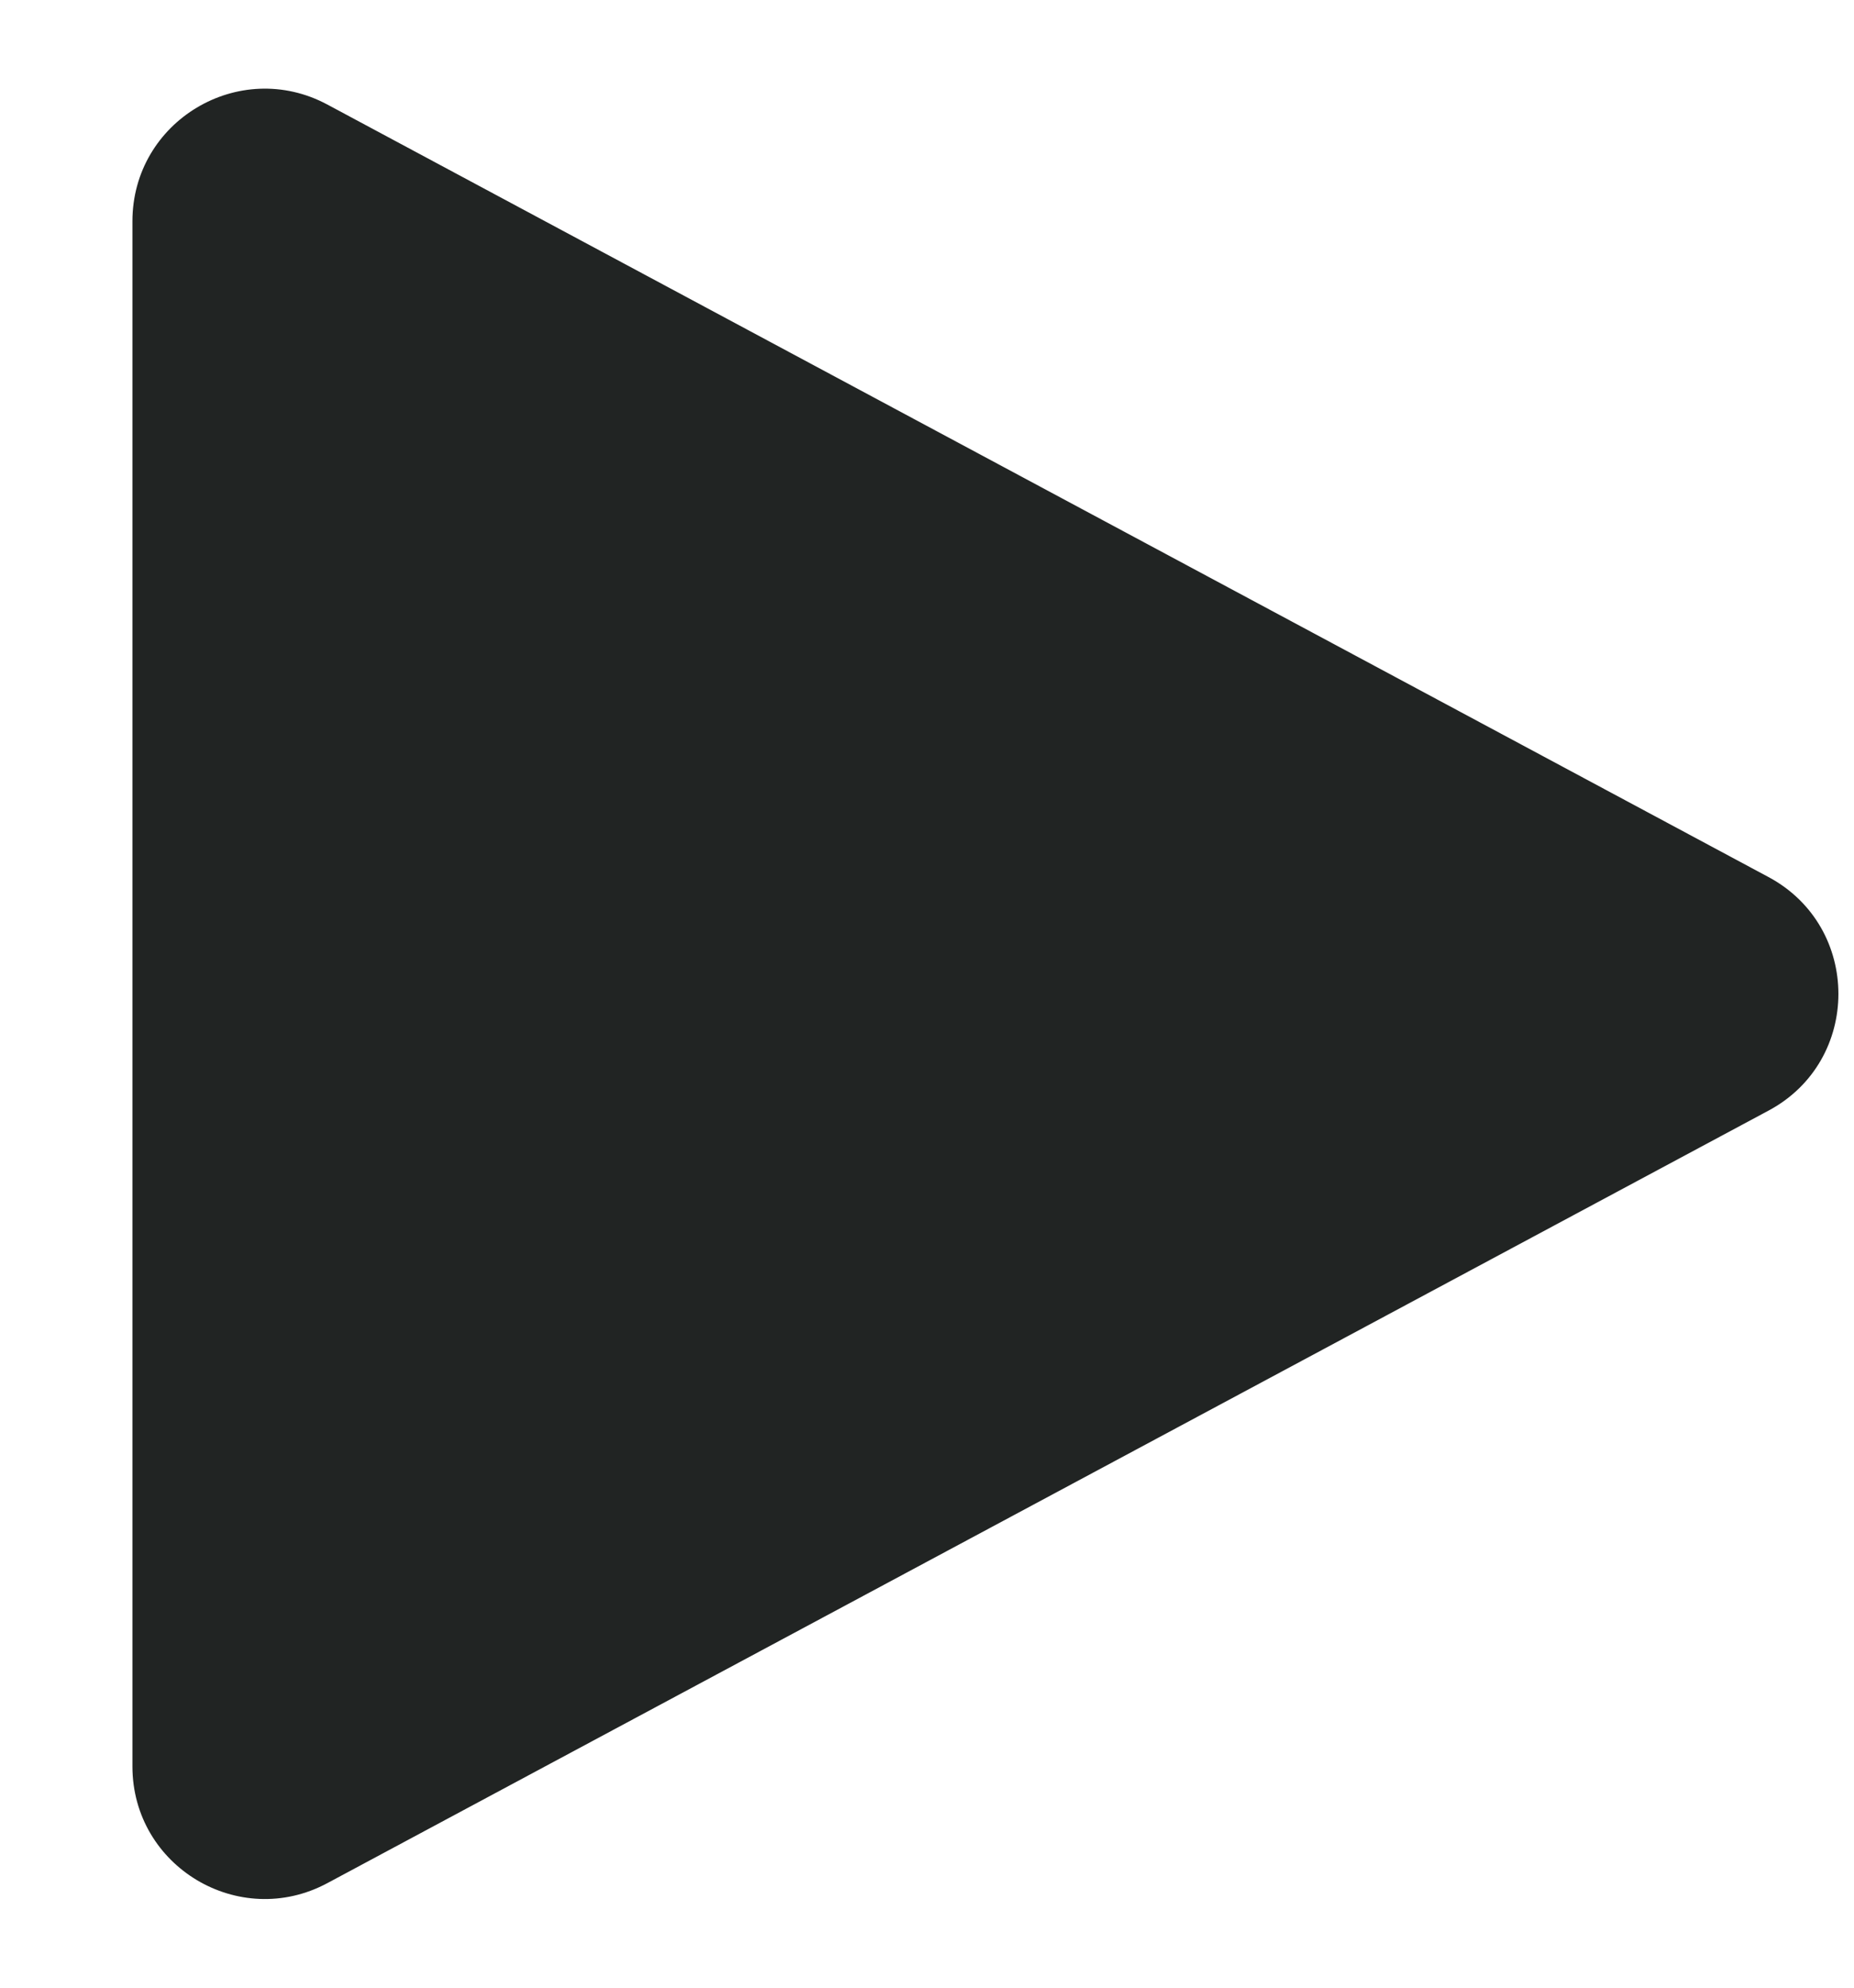 <svg width="100%" height="100%" viewBox="0 0 14 15" fill="none" xmlns="http://www.w3.org/2000/svg">
<path d="M13.355 6.619C14.058 6.996 14.058 8.005 13.355 8.381L2.472 14.211C1.806 14.568 1 14.086 1 13.33L1 1.67C1 0.914 1.806 0.432 2.472 0.789L13.355 6.619Z" fill="#212423"/>
</svg>

